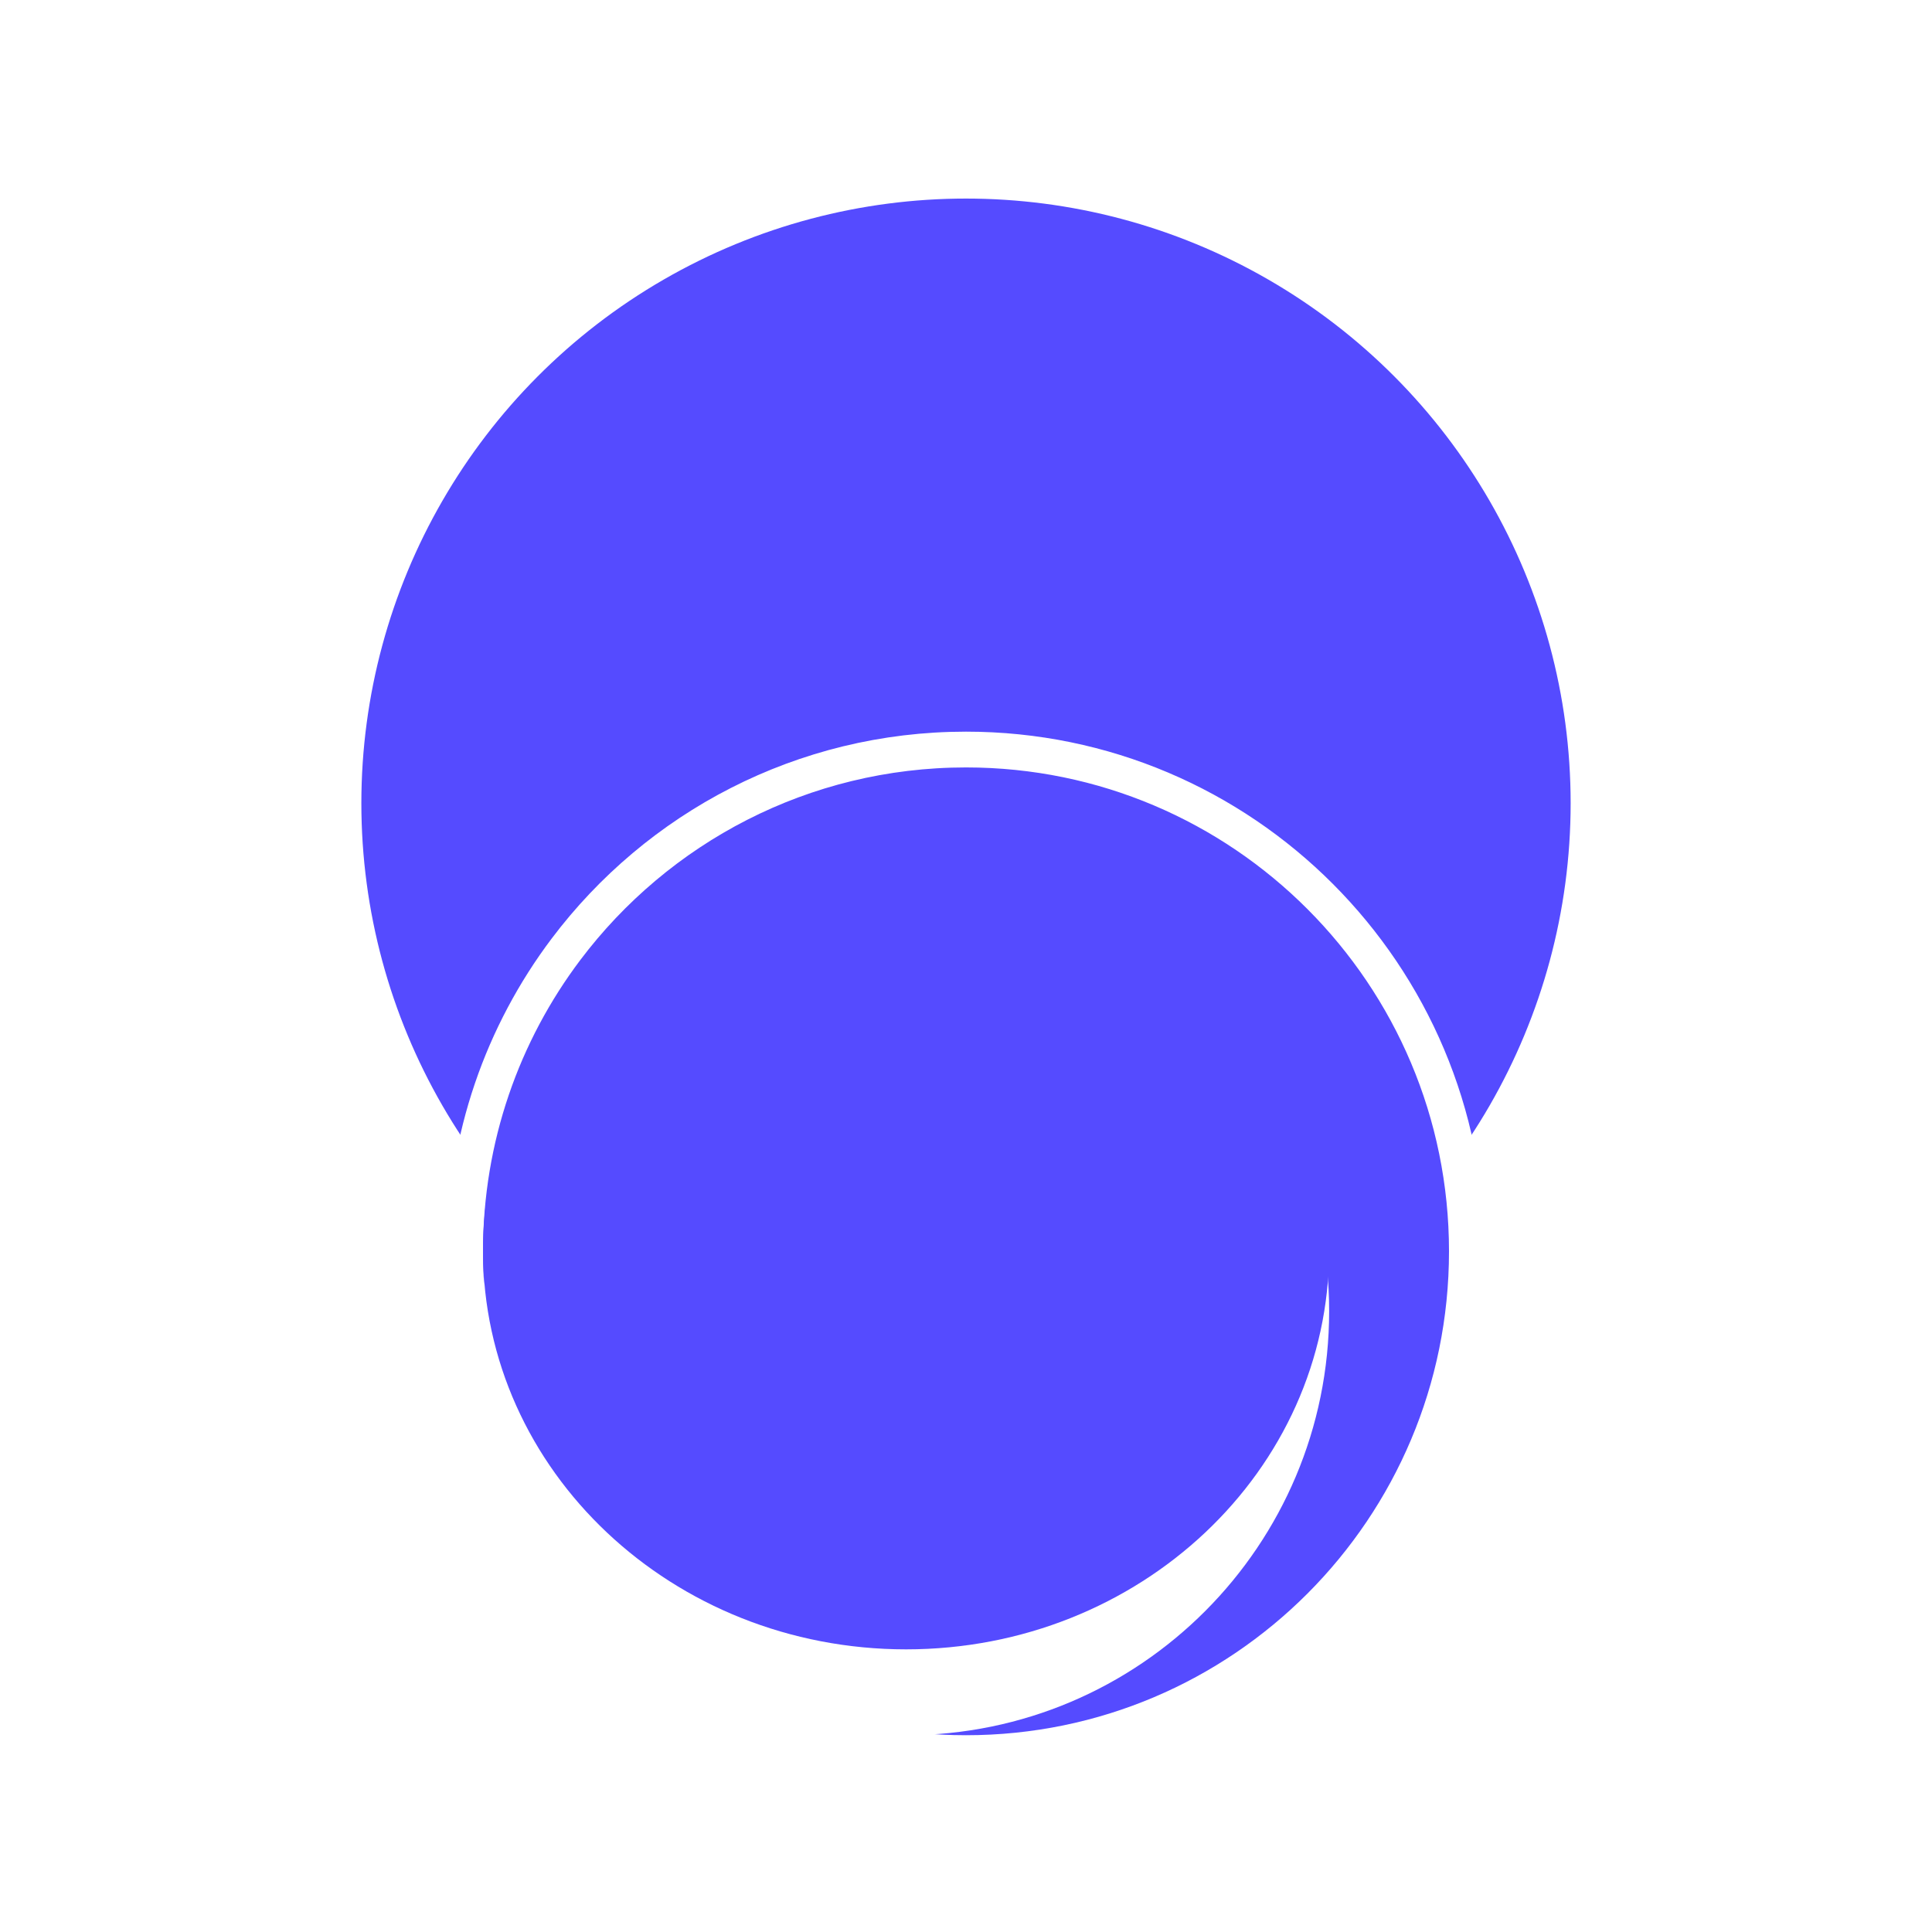 <svg width="1080" height="1080" viewBox="0 0 1080 1080" fill="none" xmlns="http://www.w3.org/2000/svg">
<rect width="1080" height="1080" fill="white"/>
<circle cx="540" cy="449" r="338" fill="#554BFF"/>
<path d="M540 980C694.657 980 820 854.398 820 699.5C820 544.602 694.657 419 540 419C448.632 419 367.49 462.851 316.401 530.64C280.997 577.617 260 636.117 260 699.5C260 854.398 385.343 980 540 980Z" fill="#554BFF" stroke="white" stroke-width="20"/>
<path d="M743 733C743 863.891 637.115 970 506.5 970C375.885 970 270 863.891 270 733C270 679.433 287.734 630.017 317.639 590.326C360.808 533.031 429.338 496 506.5 496C637.115 496 743 602.109 743 733Z" fill="white"/>
<path d="M743 699C743 822.16 637.115 922 506.5 922C375.885 922 270 822.16 270 699C270 648.598 287.734 602.101 317.639 564.754C360.808 510.843 429.338 476 506.5 476C637.115 476 743 575.841 743 699Z" fill="#554BFF"/>
</svg>
